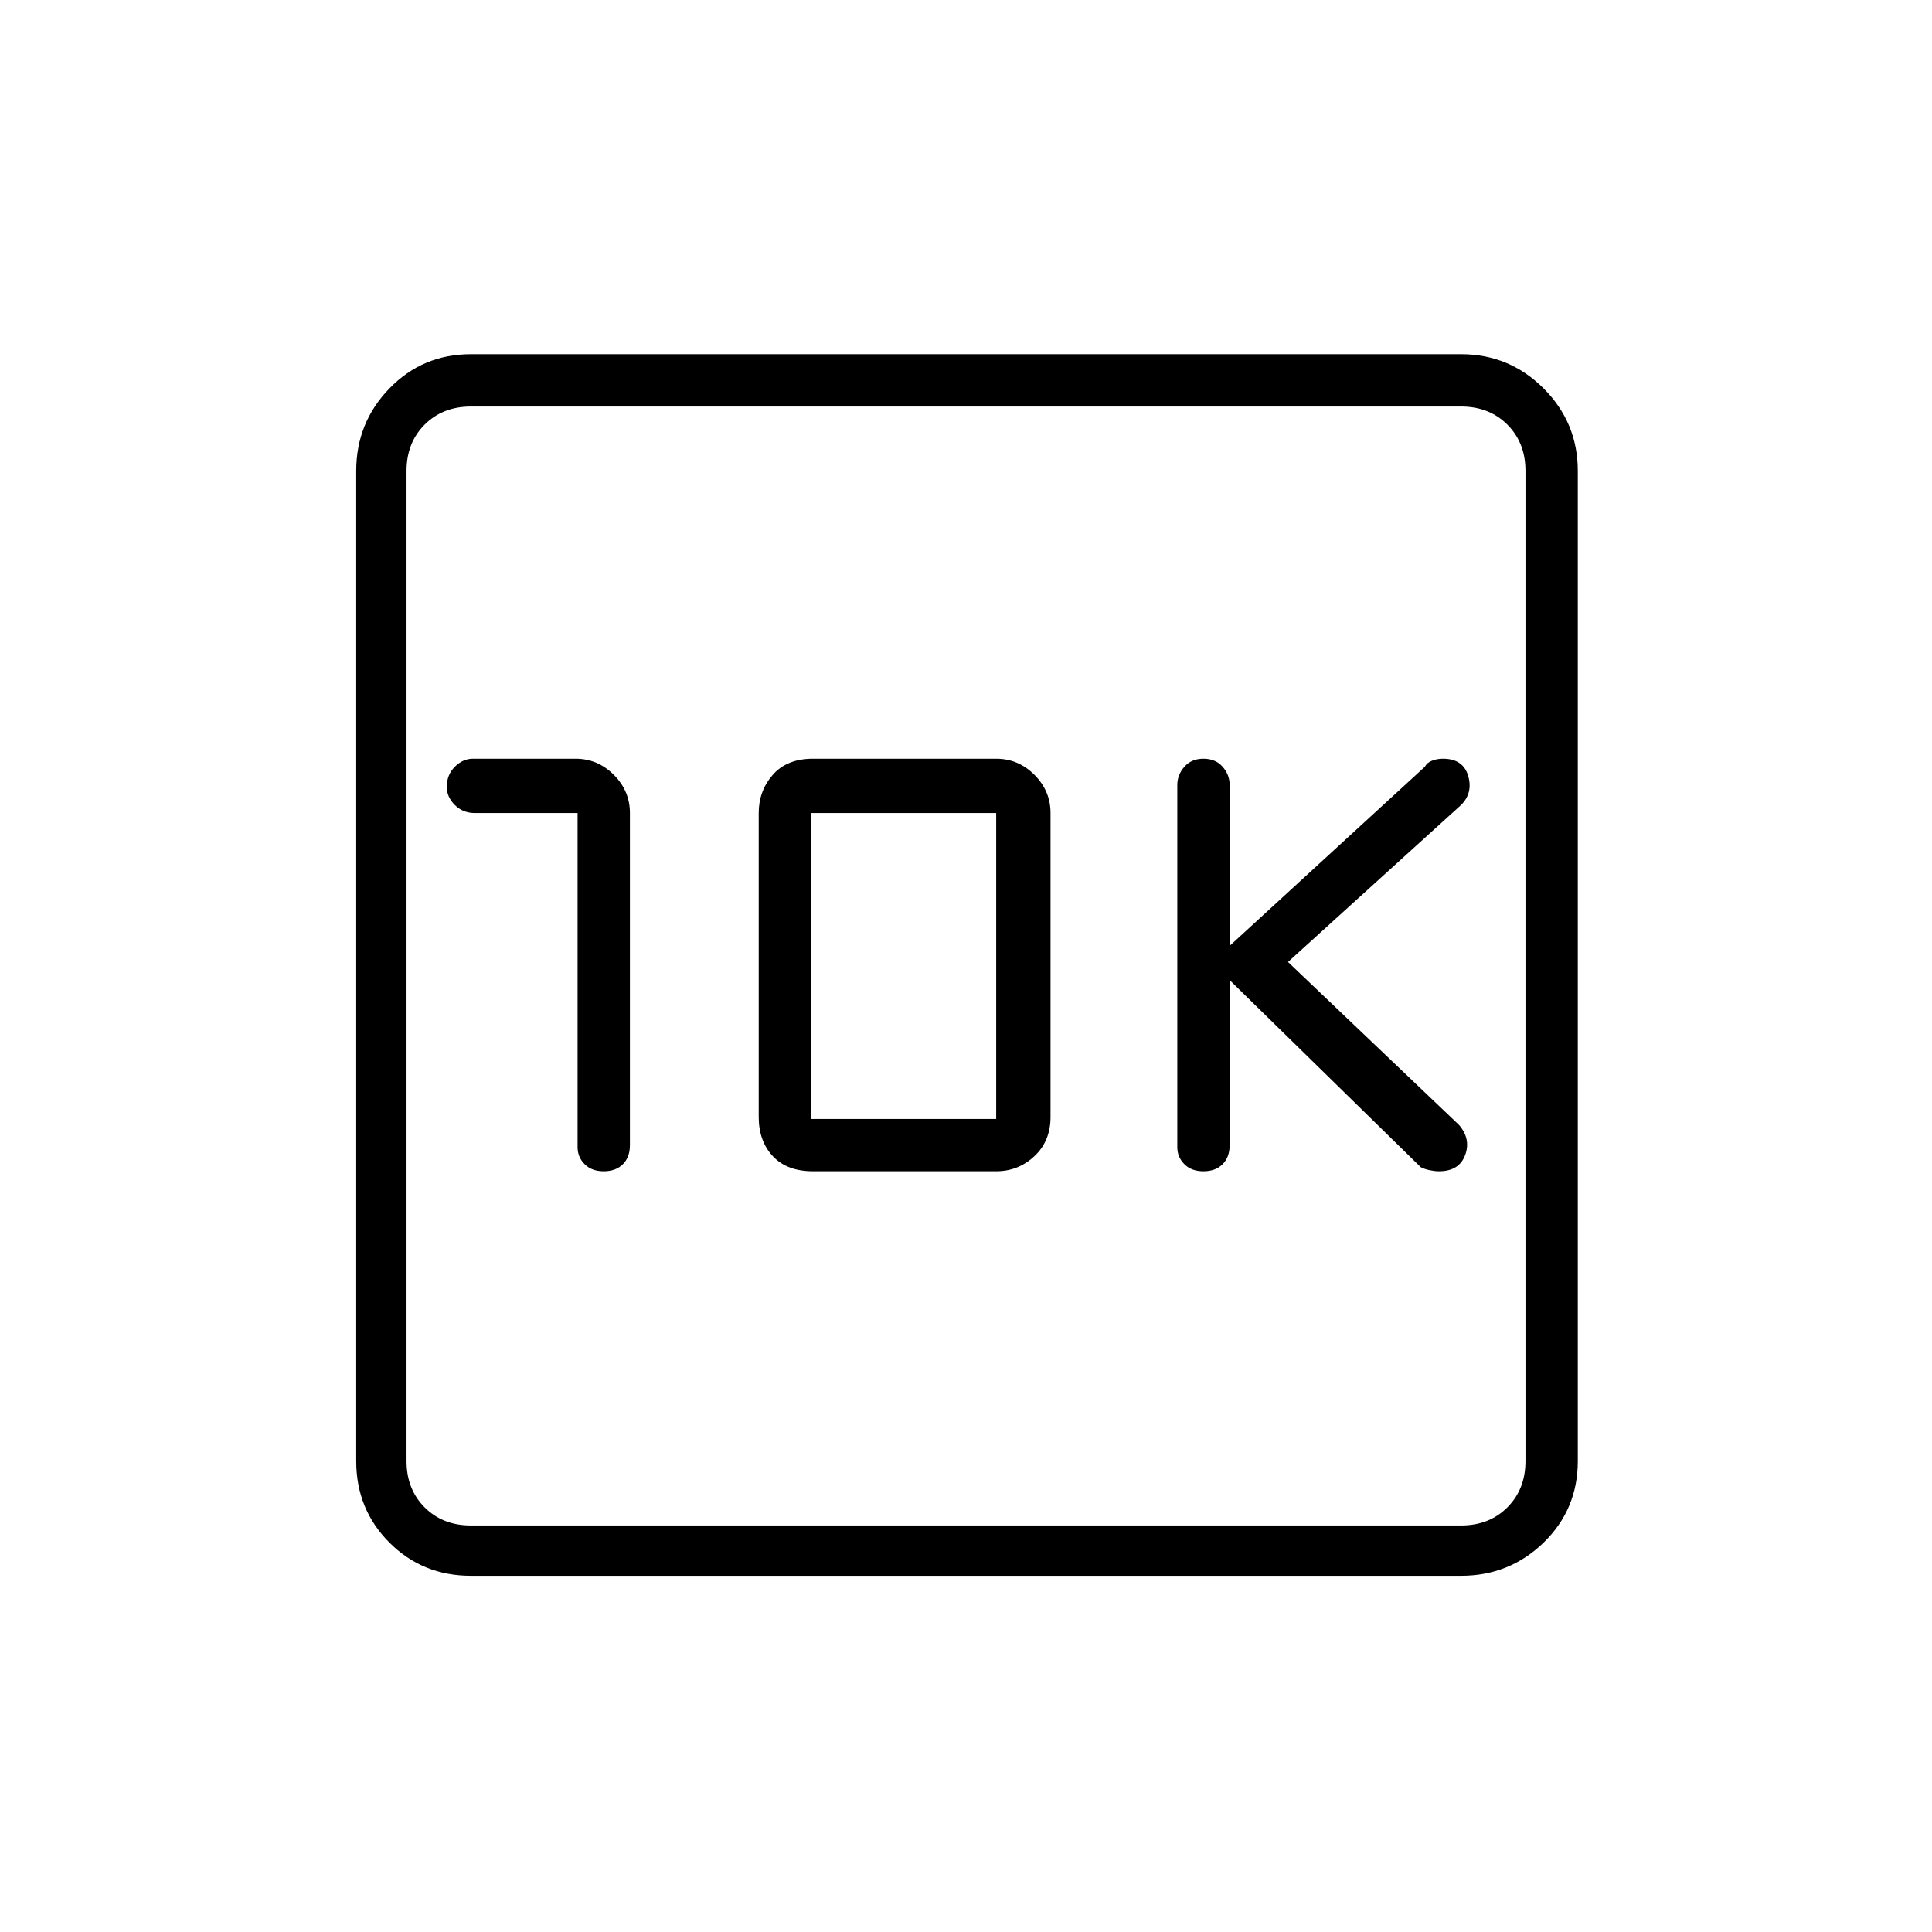 <svg xmlns="http://www.w3.org/2000/svg" height="24" width="24"><path d="M14.95 14.55q.15 0 .238-.088.087-.087.087-.237v-2.05L17.65 14.5q.05.025.112.037.063.013.113.013.25 0 .325-.2.075-.2-.075-.375L16 11.95 18.15 10q.15-.15.088-.363-.063-.212-.313-.212-.075 0-.137.025-.063.025-.088.075l-2.425 2.225v-2q0-.125-.087-.225-.088-.1-.238-.1t-.237.1q-.088.1-.088.225v4.5q0 .125.088.212.087.088.237.088ZM7.175 10.1v4.15q0 .125.088.212.087.088.237.088t.238-.088q.087-.087.087-.237V10.1q0-.275-.2-.475-.2-.2-.475-.2H5.875q-.125 0-.225.1t-.1.25q0 .125.1.225t.25.1Zm2.925 4.45h2.275q.275 0 .475-.188.2-.187.2-.487V10.1q0-.275-.2-.475-.2-.2-.475-.2H10.1q-.325 0-.5.2t-.175.475v3.775q0 .3.175.487.175.188.5.188Zm-.025-.65v-3.8h2.3v3.8ZM5.85 19.575q-.6 0-1.012-.412-.413-.413-.413-1.013V5.85q0-.6.413-1.025Q5.25 4.4 5.85 4.4h12.3q.6 0 1.025.425.425.425.425 1.025v12.3q0 .6-.425 1.013-.425.412-1.025.412Zm0-.625h12.3q.35 0 .575-.225.225-.225.225-.575V5.85q0-.35-.225-.575-.225-.225-.575-.225H5.85q-.35 0-.575.225-.225.225-.225.575v12.3q0 .35.225.575.225.225.575.225Zm-.8-13.9v13.9-13.9Z"/></svg>